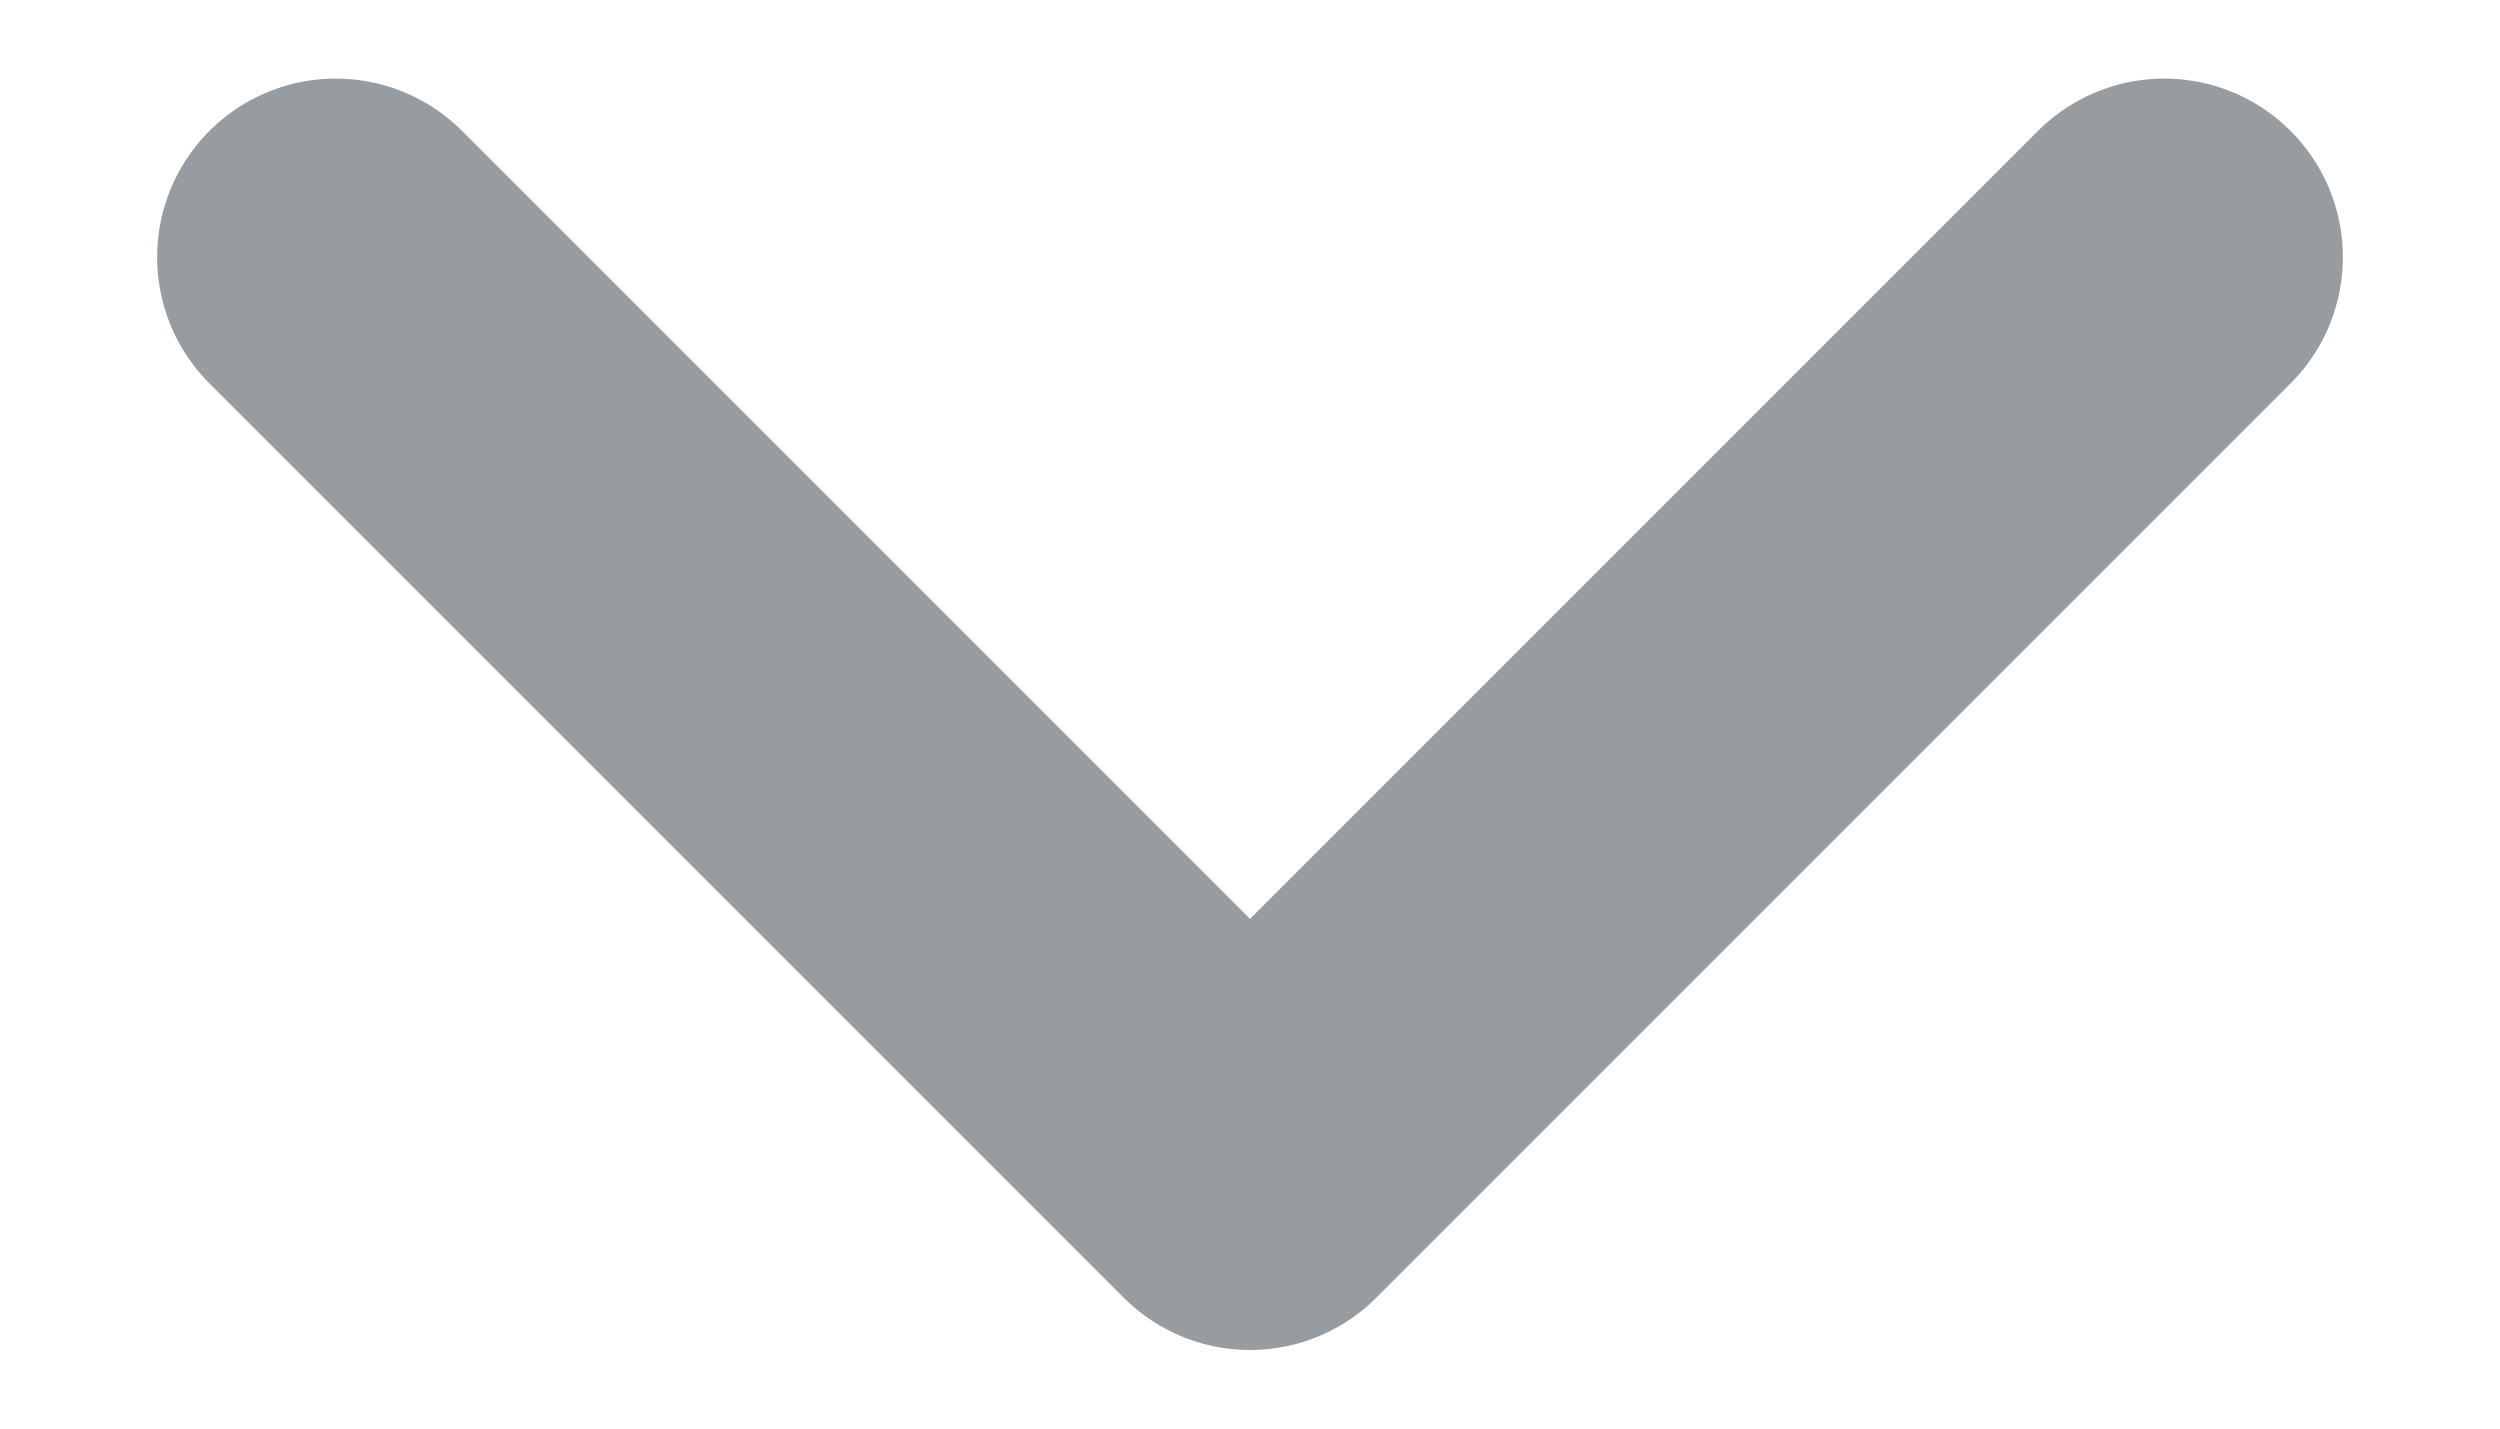 <svg width="14" height="8" viewBox="0 0 14 8" fill="none" xmlns="http://www.w3.org/2000/svg">
<path d="M1.88 1.44L7 6.56L12.12 1.44" stroke="#979CA1" stroke-width="2" stroke-linecap="round" stroke-linejoin="round"/>
</svg>
